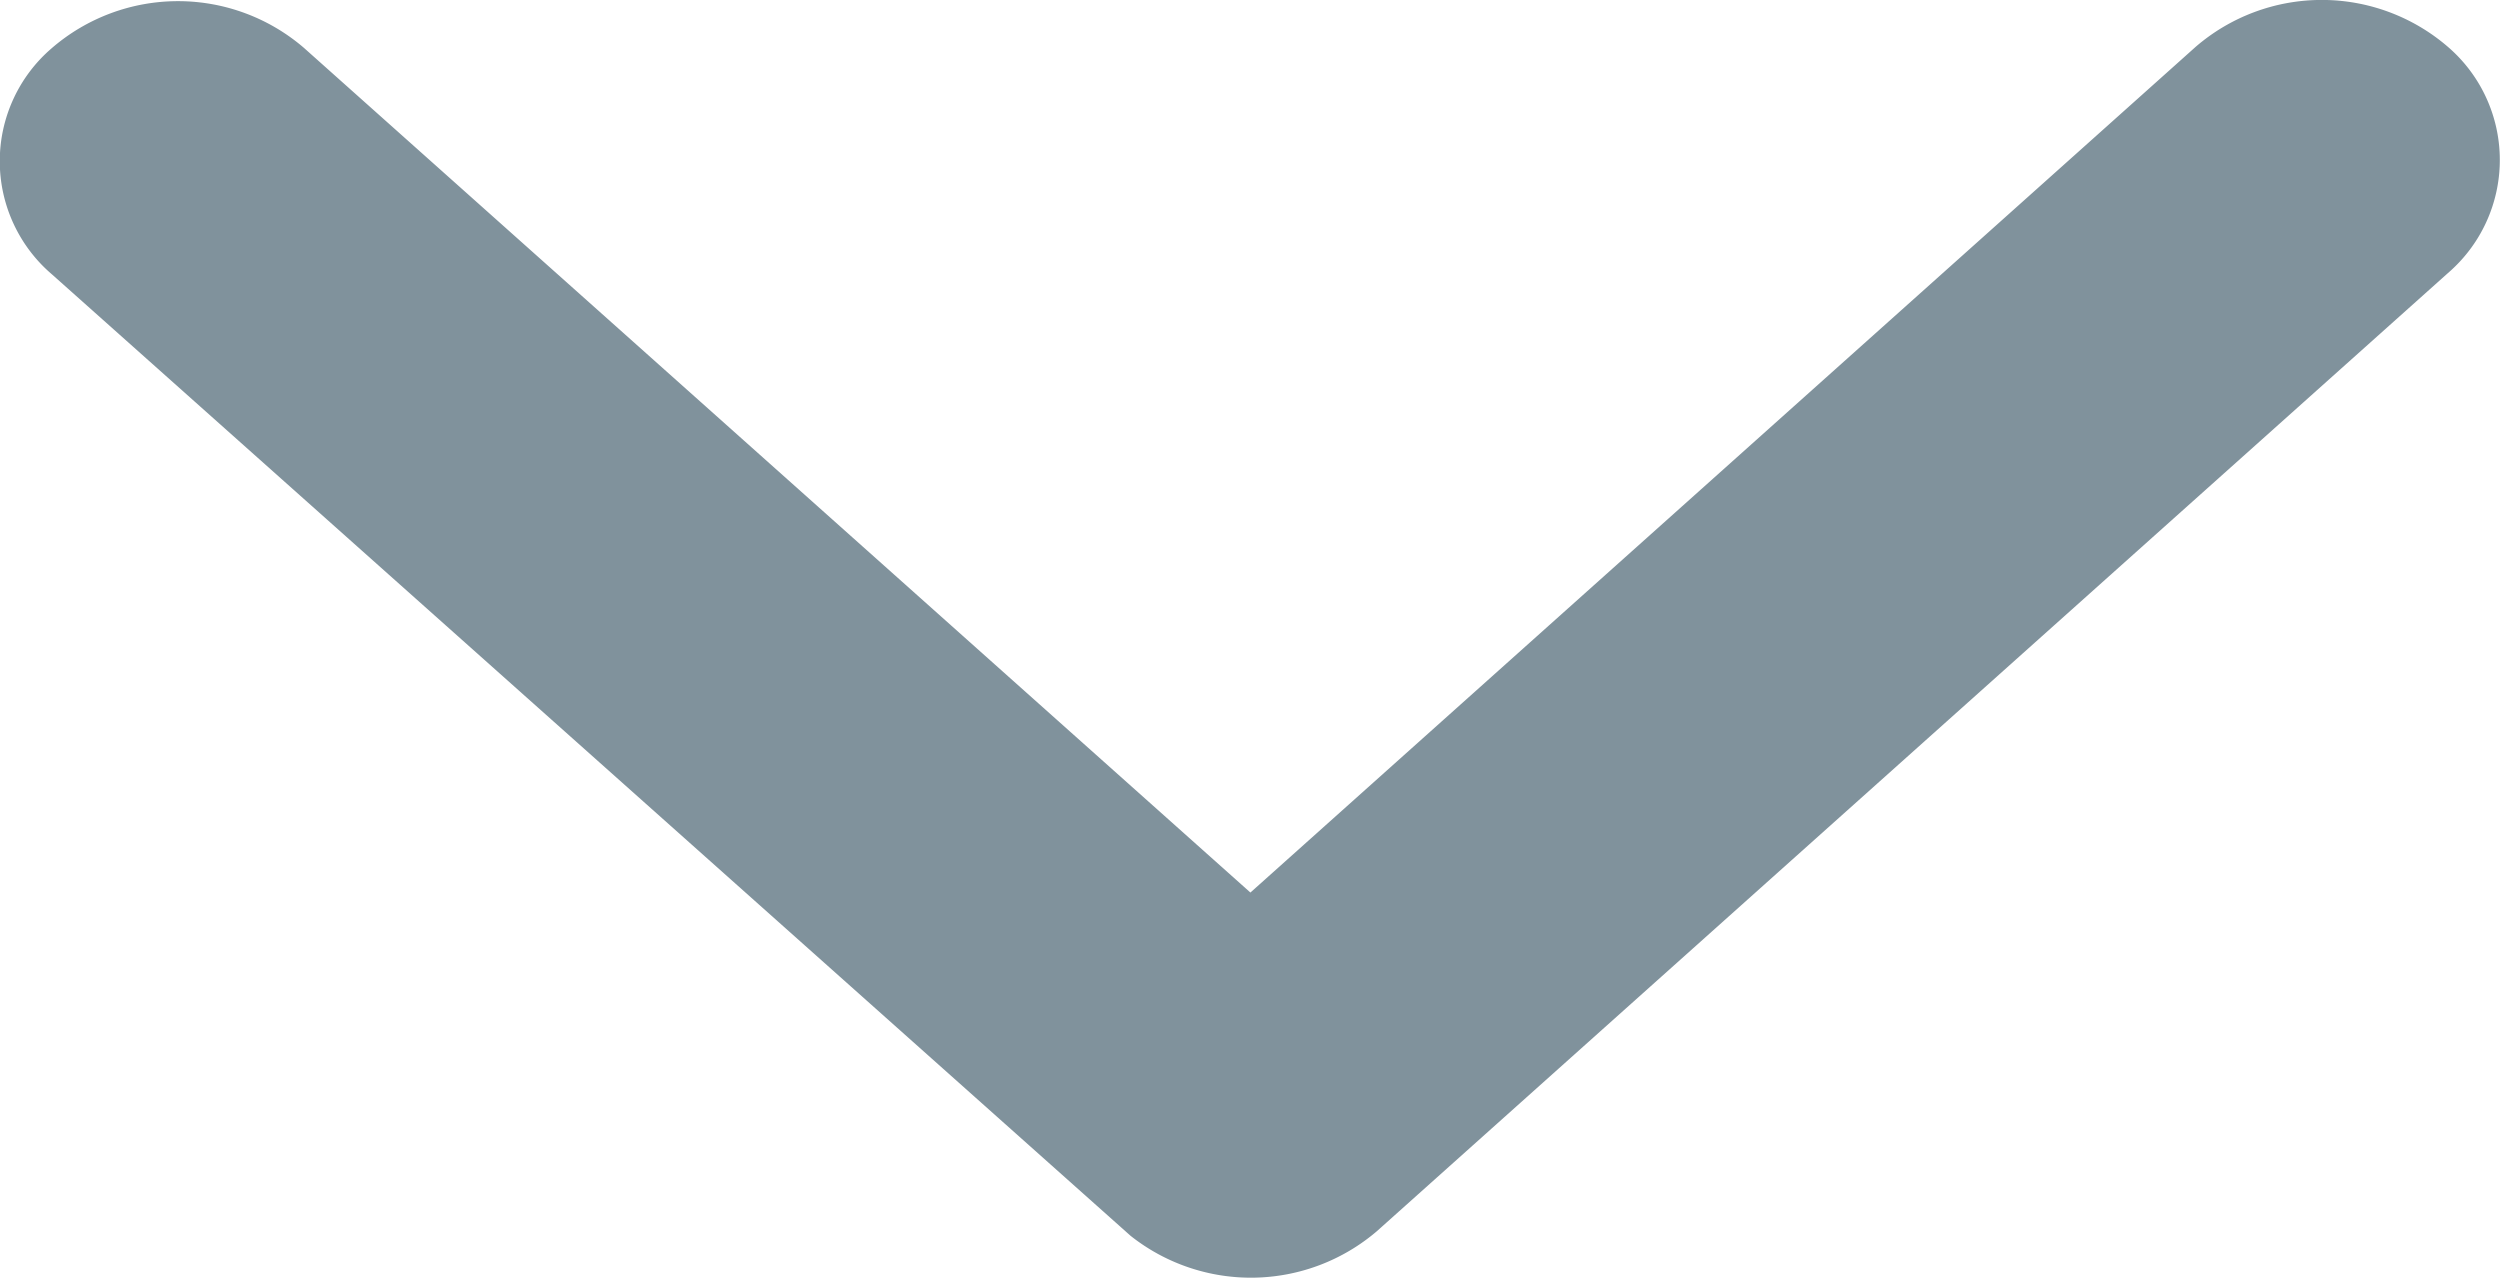<svg xmlns="http://www.w3.org/2000/svg" width="12.33" height="6.302" viewBox="0 0 12.33 6.302">
  <path id="Icon_ionic-ios-arrow-down" data-name="Icon ionic-ios-arrow-down" d="M12.355,15.649l4.662-4.171a.952.952,0,0,1,1.244,0,.736.736,0,0,1,0,1.116l-5.282,4.725a.956.956,0,0,1-1.215.023L6.444,12.6a.734.734,0,0,1,0-1.116.952.952,0,0,1,1.244,0Z" transform="translate(-6.188 -11.247)" fill="#4a6572" opacity="0.7"/>
</svg>
